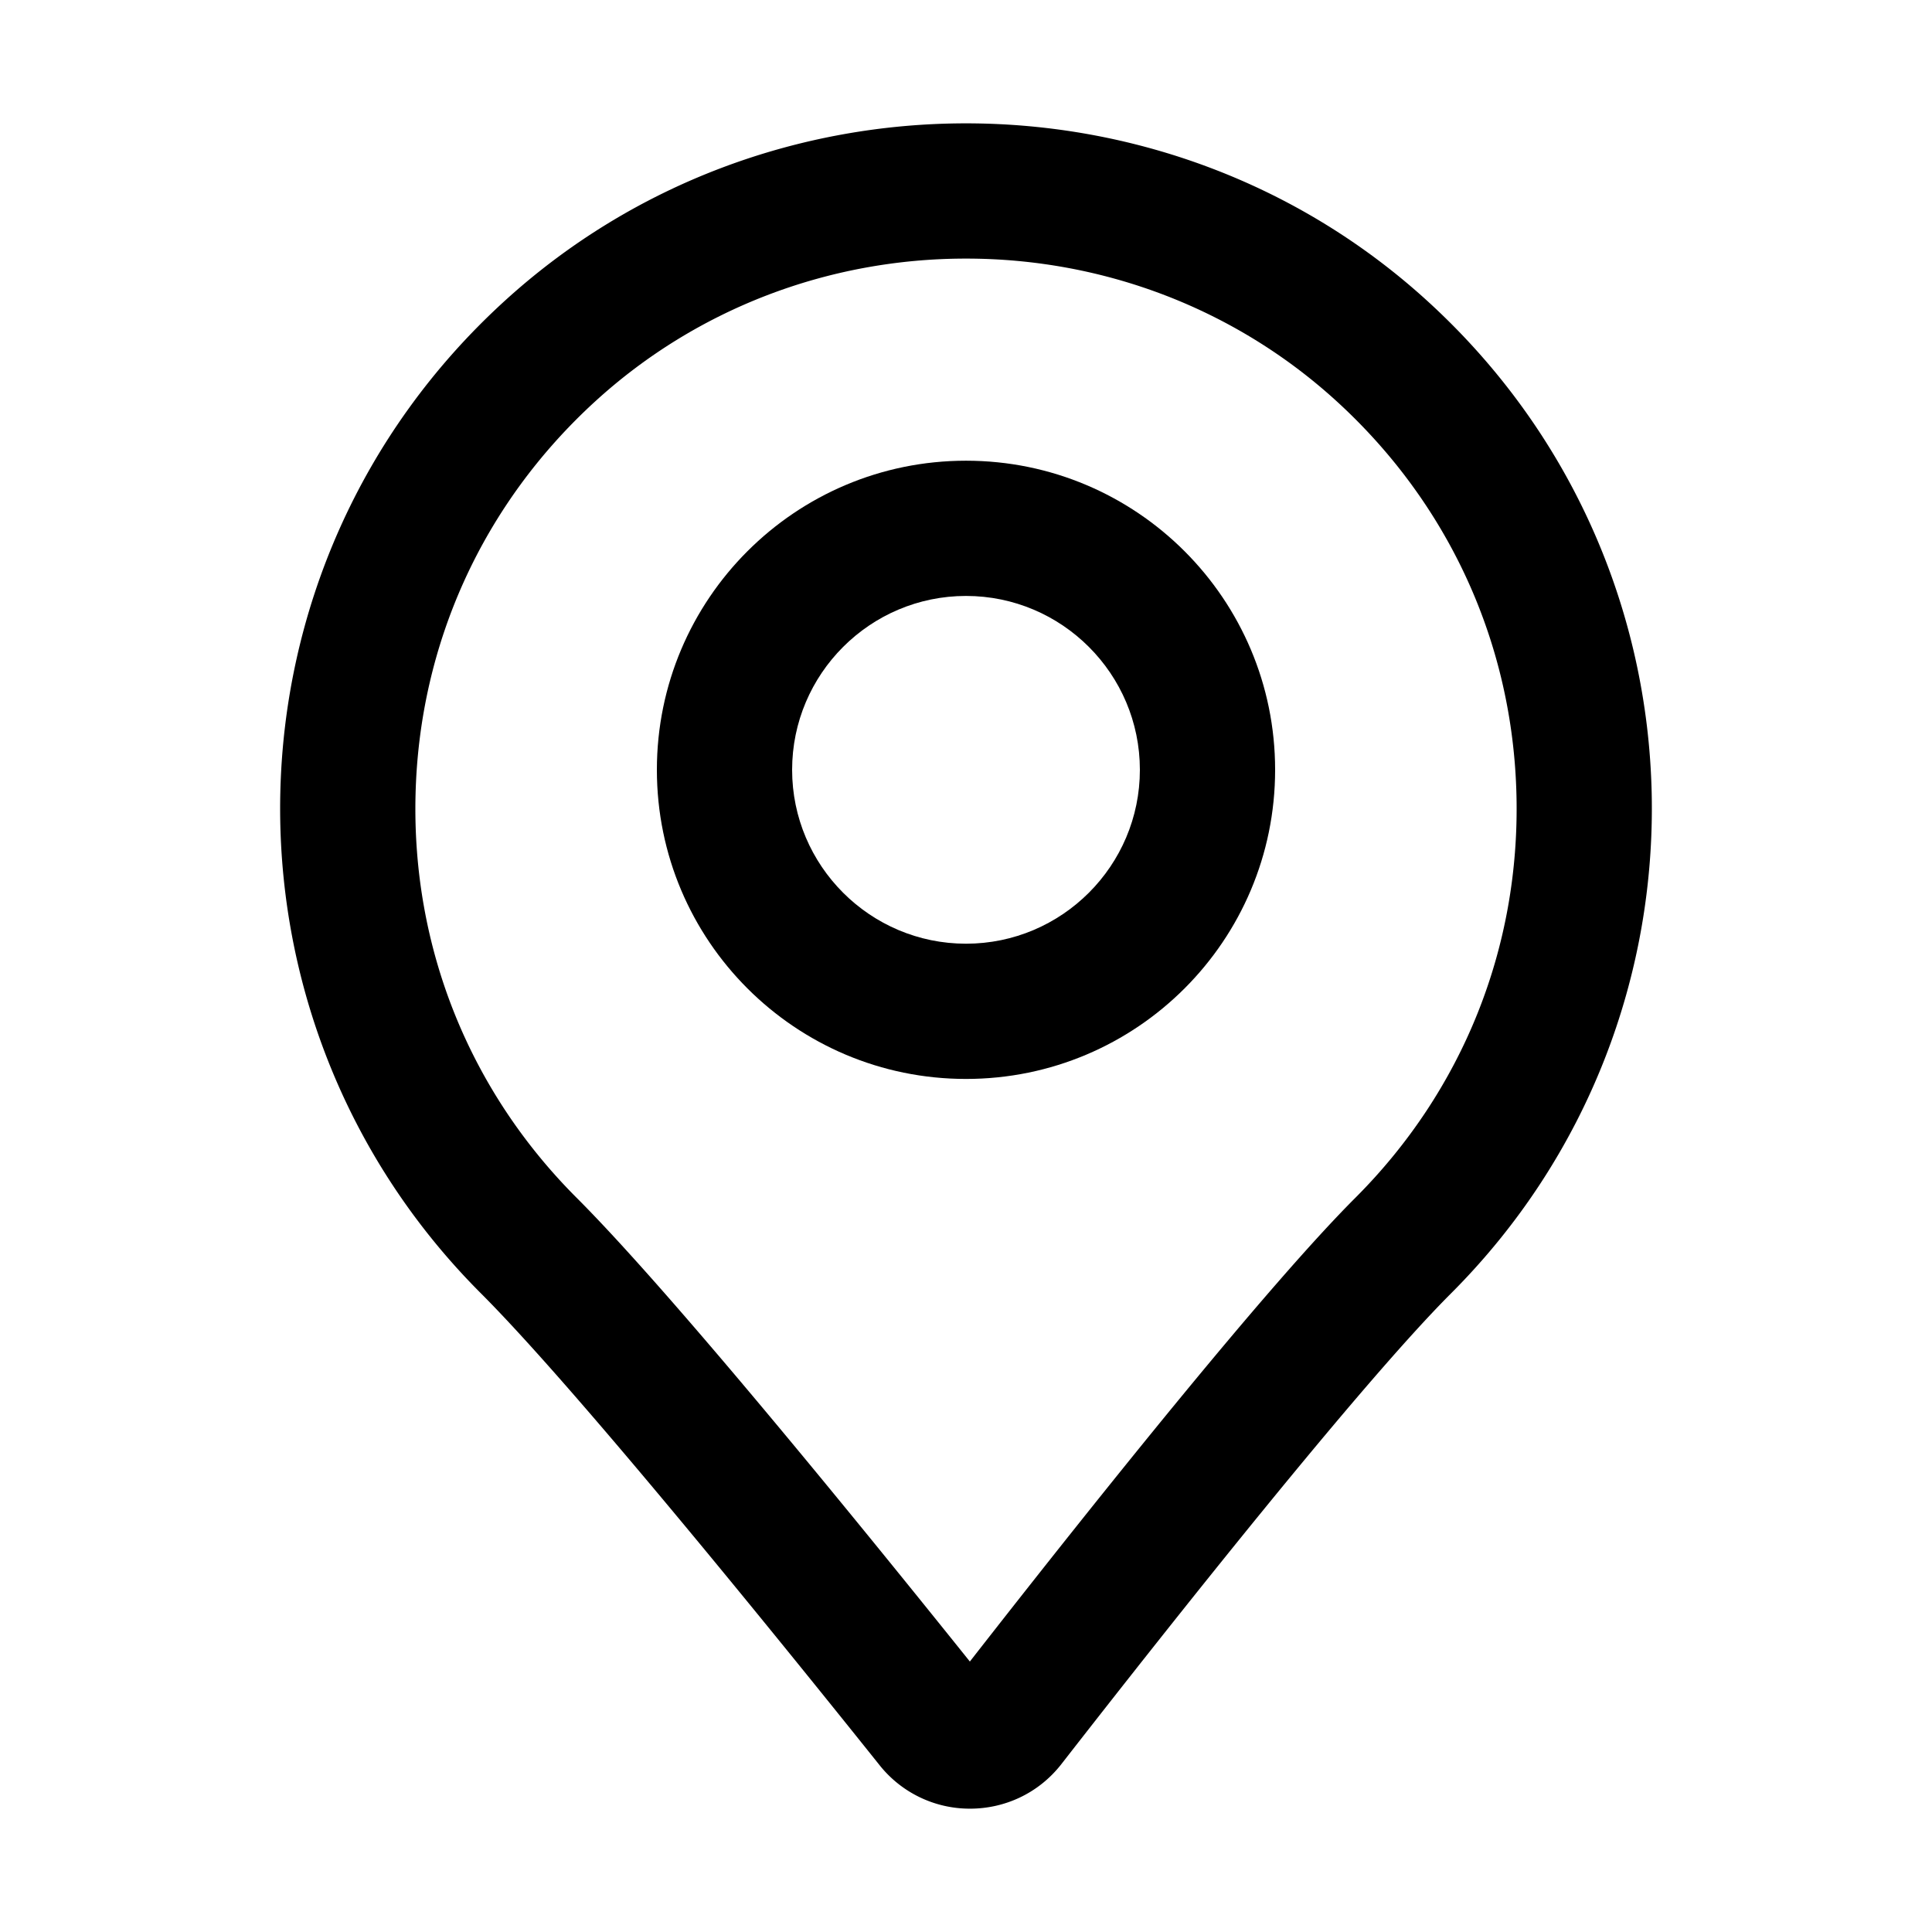 <svg t="1650367224234" class="icon" viewBox="0 0 1024 1024" version="1.1" xmlns="http://www.w3.org/2000/svg" p-id="1625" width="128" height="128"><path d="M512 137.057c73.221 0 142.94 26.813 196.326 75.5 59.694 54.441 93.588 128.732 95.437 209.188 1.853 80.512-28.477 156.201-85.402 213.12-46.413 46.413-135.096 157.128-204.314 245.786-70.743-88.259-161.321-198.697-208.41-245.786-56.924-56.924-87.255-132.608-85.402-213.12 1.848-80.451 35.743-154.742 95.437-209.188C369.06 163.871 438.779 137.057 512 137.057m0-71.68c-87.88 0-175.759 31.406-244.628 94.223-154.271 140.698-158.408 379.965-12.421 525.957 48.538 48.538 150.461 174.019 211.236 250.015a61.082 61.082 0 0 0 47.964 23.06c18.089 0 36.173-7.905 48.456-23.68 59.459-76.349 158.935-201.892 206.438-249.395 145.992-145.987 141.85-385.254-12.421-525.957-68.864-62.817-156.744-94.223-244.623-94.223z" fill="black" p-id="1626"></path><path d="M512 315.863c50.816 0 92.16 41.344 92.16 92.16s-41.344 92.16-92.16 92.16-92.16-41.344-92.16-92.16 41.344-92.16 92.16-92.16m0-71.68c-90.486 0-163.84 73.354-163.84 163.84 0 90.486 73.354 163.84 163.84 163.84s163.84-73.354 163.84-163.84c0-90.486-73.354-163.84-163.84-163.84z" fill="black" p-id="1627"></path></svg>
